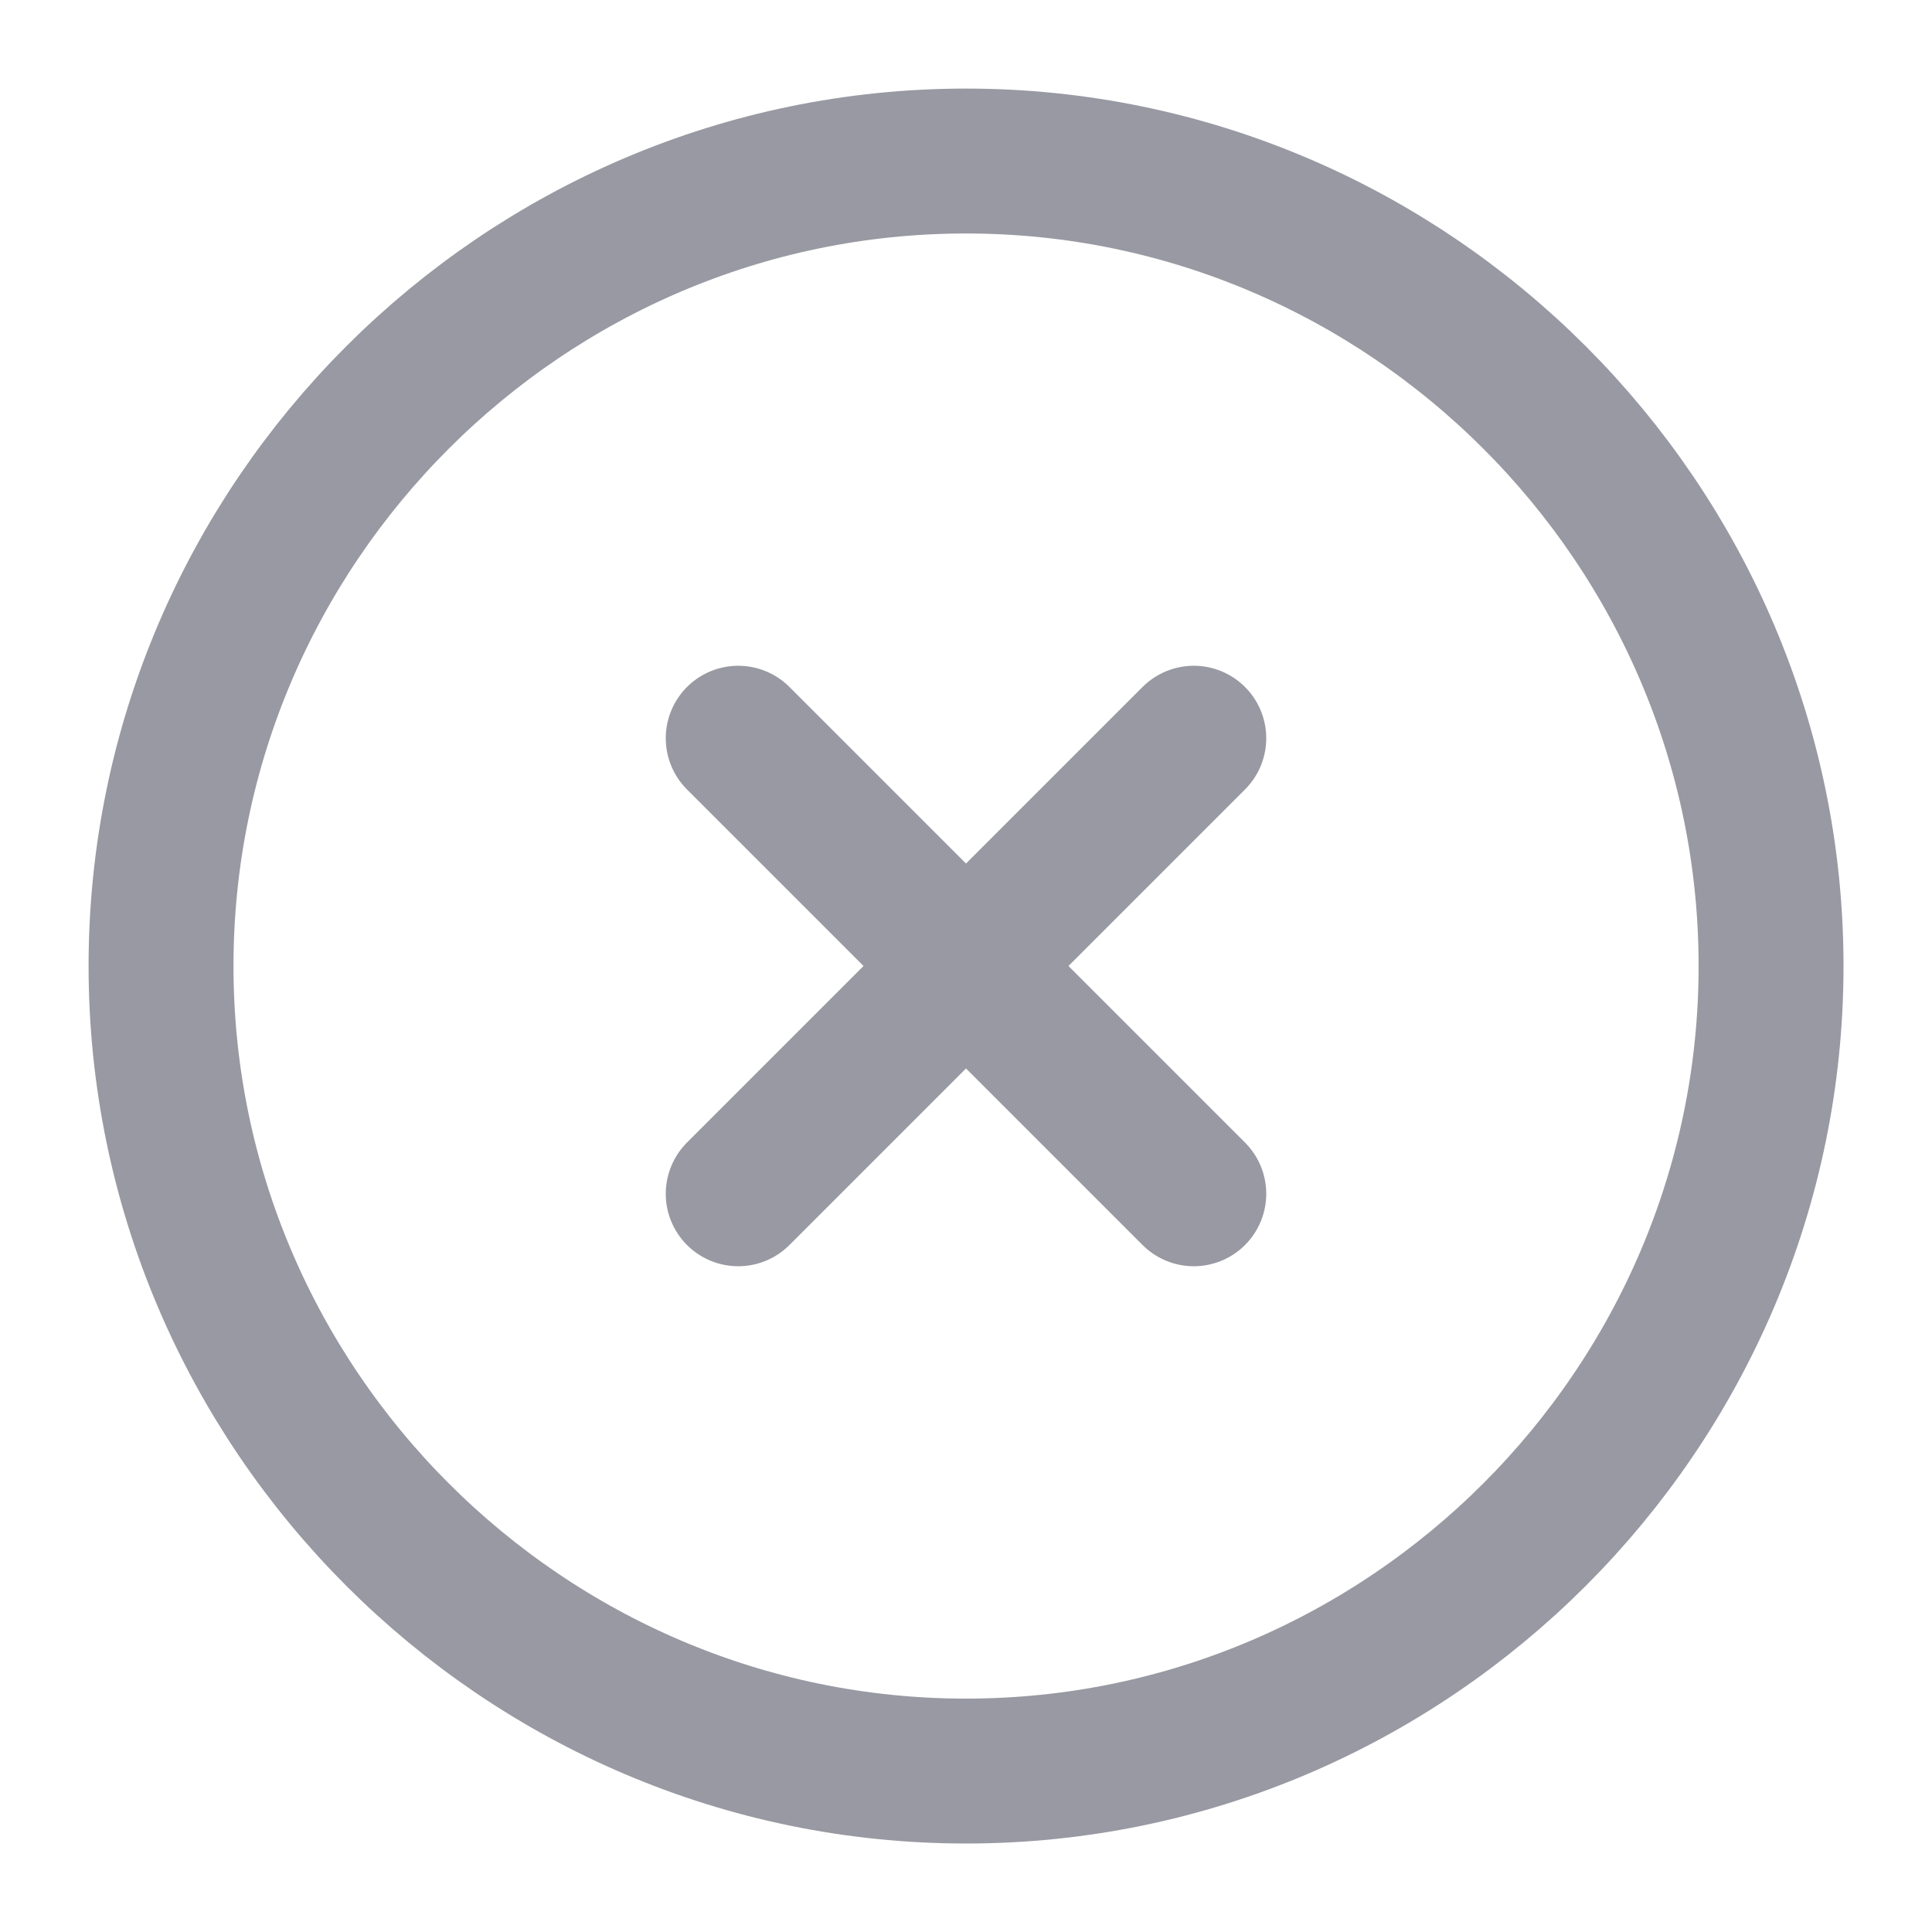 <svg width="20" height="20" viewBox="0 0 20 20" fill="none" xmlns="http://www.w3.org/2000/svg">
<path d="M10 18.334C14.584 18.334 18.334 14.584 18.334 10C18.334 5.417 14.584 1.667 10 1.667C5.417 1.667 1.667 5.417 1.667 10C1.667 14.584 5.417 18.334 10 18.334Z" stroke="#9899A2" stroke-width="1.5" stroke-linecap="round" stroke-linejoin="round"/>
<path d="M7.642 12.358L12.358 7.642" stroke="#9899A2" stroke-width="1.5" stroke-linecap="round" stroke-linejoin="round"/>
<path d="M12.358 12.358L7.642 7.642" stroke="#9899A2" stroke-width="1.5" stroke-linecap="round" stroke-linejoin="round"/>
</svg>
